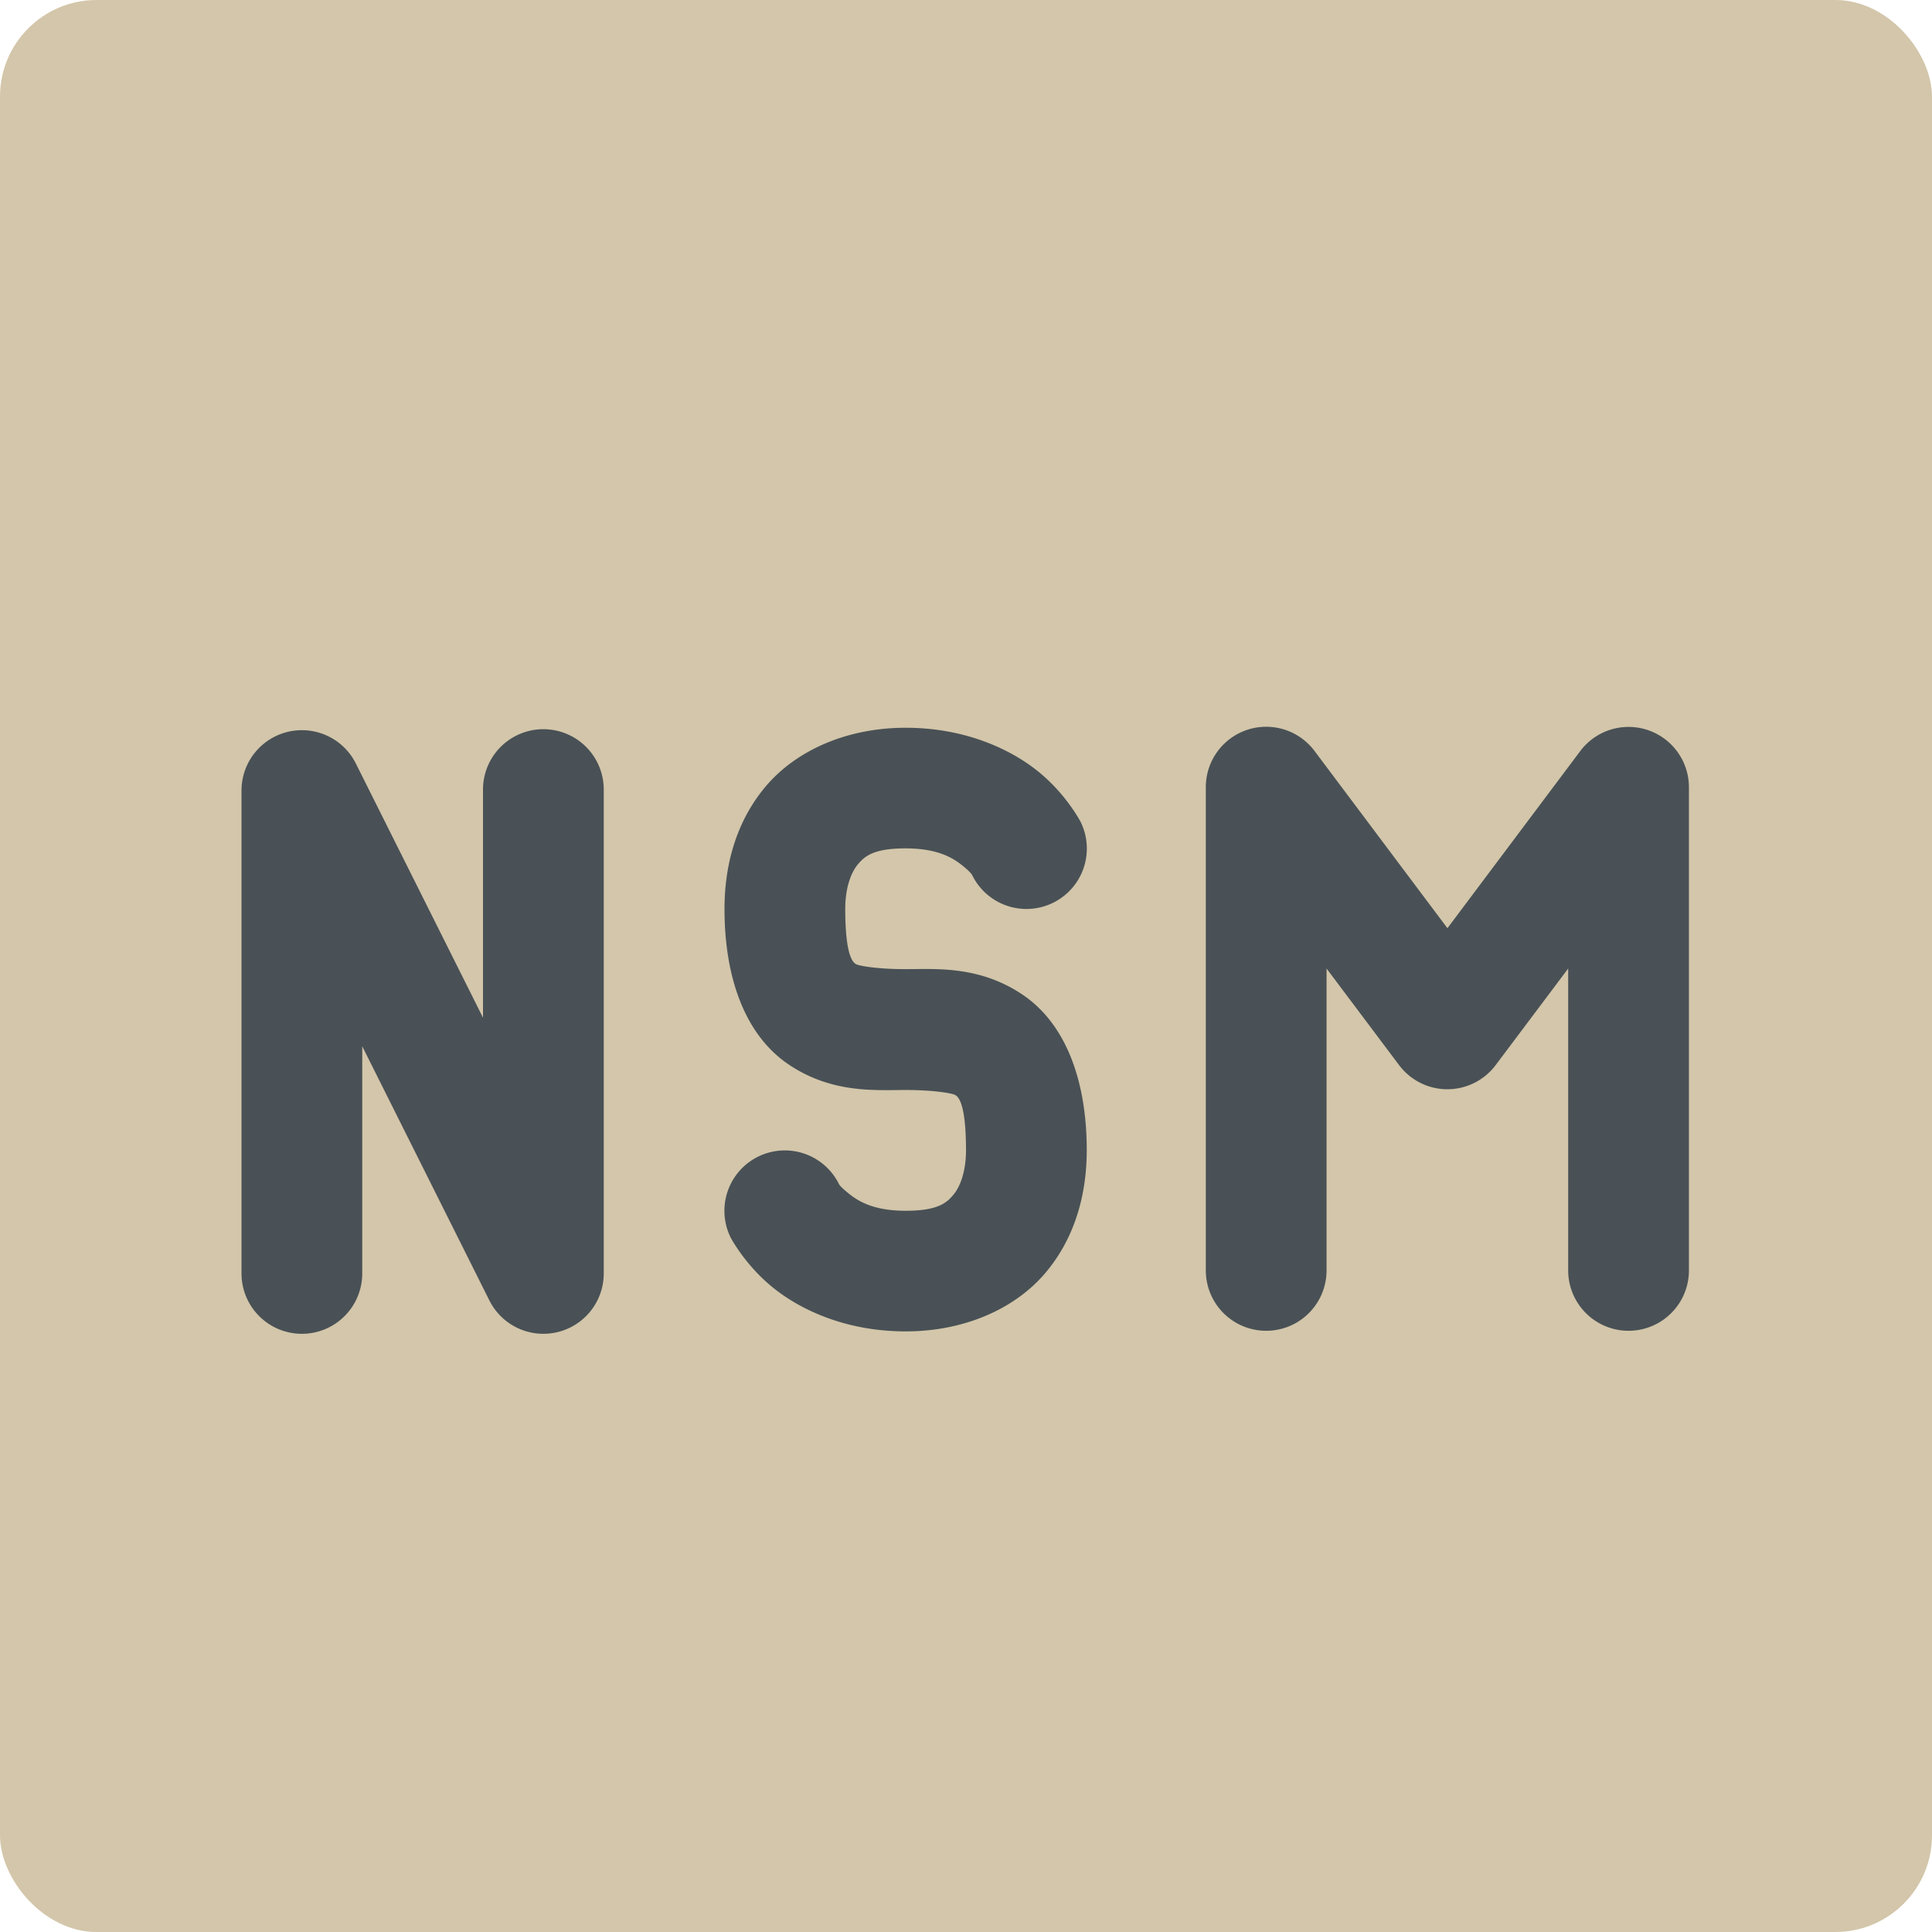 <svg width="16" height="16" version="1" xmlns="http://www.w3.org/2000/svg">
 <rect width="16" height="16" rx=".8" ry=".8" style="fill:#d3c6aa"/>
 <path d="m10.5 6.019a0.5 0.5 0 0 0-0.514 0.5v4.002a0.5 0.5 0 1 0 1 0v-2.5l0.6 0.799a0.5 0.5 0 0 0 0.801 0l0.6-0.799v2.5a0.5 0.5 0 1 0 1 0v-4.002a0.5 0.5 0 0 0-0.9-0.299l-1.1 1.467-1.1-1.467a0.5 0.5 0 0 0-0.387-0.201zm-3 0.008c-0.486 0-0.91 0.187-1.164 0.492-0.254 0.305-0.336 0.674-0.336 1.008 0 0.583 0.177 1.052 0.535 1.291 0.358 0.239 0.715 0.209 0.965 0.209s0.393 0.03 0.41 0.041c0.017 0.011 0.09 0.042 0.09 0.459 0 0.167-0.045 0.297-0.104 0.367-0.058 0.07-0.133 0.133-0.396 0.133s-0.389-0.077-0.469-0.141c-0.08-0.064-0.084-0.082-0.084-0.082a0.5 0.5 0 1 0-0.895 0.447s0.121 0.23 0.354 0.416c0.232 0.186 0.608 0.359 1.094 0.359 0.486 0 0.91-0.187 1.164-0.492 0.254-0.305 0.336-0.674 0.336-1.008 0-0.583-0.177-1.052-0.535-1.291-0.358-0.239-0.715-0.209-0.965-0.209s-0.393-0.03-0.41-0.041c-0.017-0.011-0.09-0.042-0.09-0.459 0-0.167 0.045-0.297 0.104-0.367 0.058-0.07 0.133-0.133 0.396-0.133s0.389 0.077 0.469 0.141c0.08 0.064 0.084 0.084 0.084 0.084a0.5 0.5 0 1 0 0.895-0.447s-0.121-0.232-0.354-0.418c-0.232-0.186-0.608-0.359-1.094-0.359zm-3.008 0.012a0.5 0.5 0 0 0-0.492 0.506v1.883l-1.053-2.105a0.5 0.5 0 0 0-0.947 0.223v4a0.5 0.5 0 1 0 1 0v-1.881l1.053 2.105a0.5 0.5 0 0 0 0.947-0.225v-4a0.5 0.5 0 0 0-0.508-0.506z" style="fill:#495156"/>
</svg>
